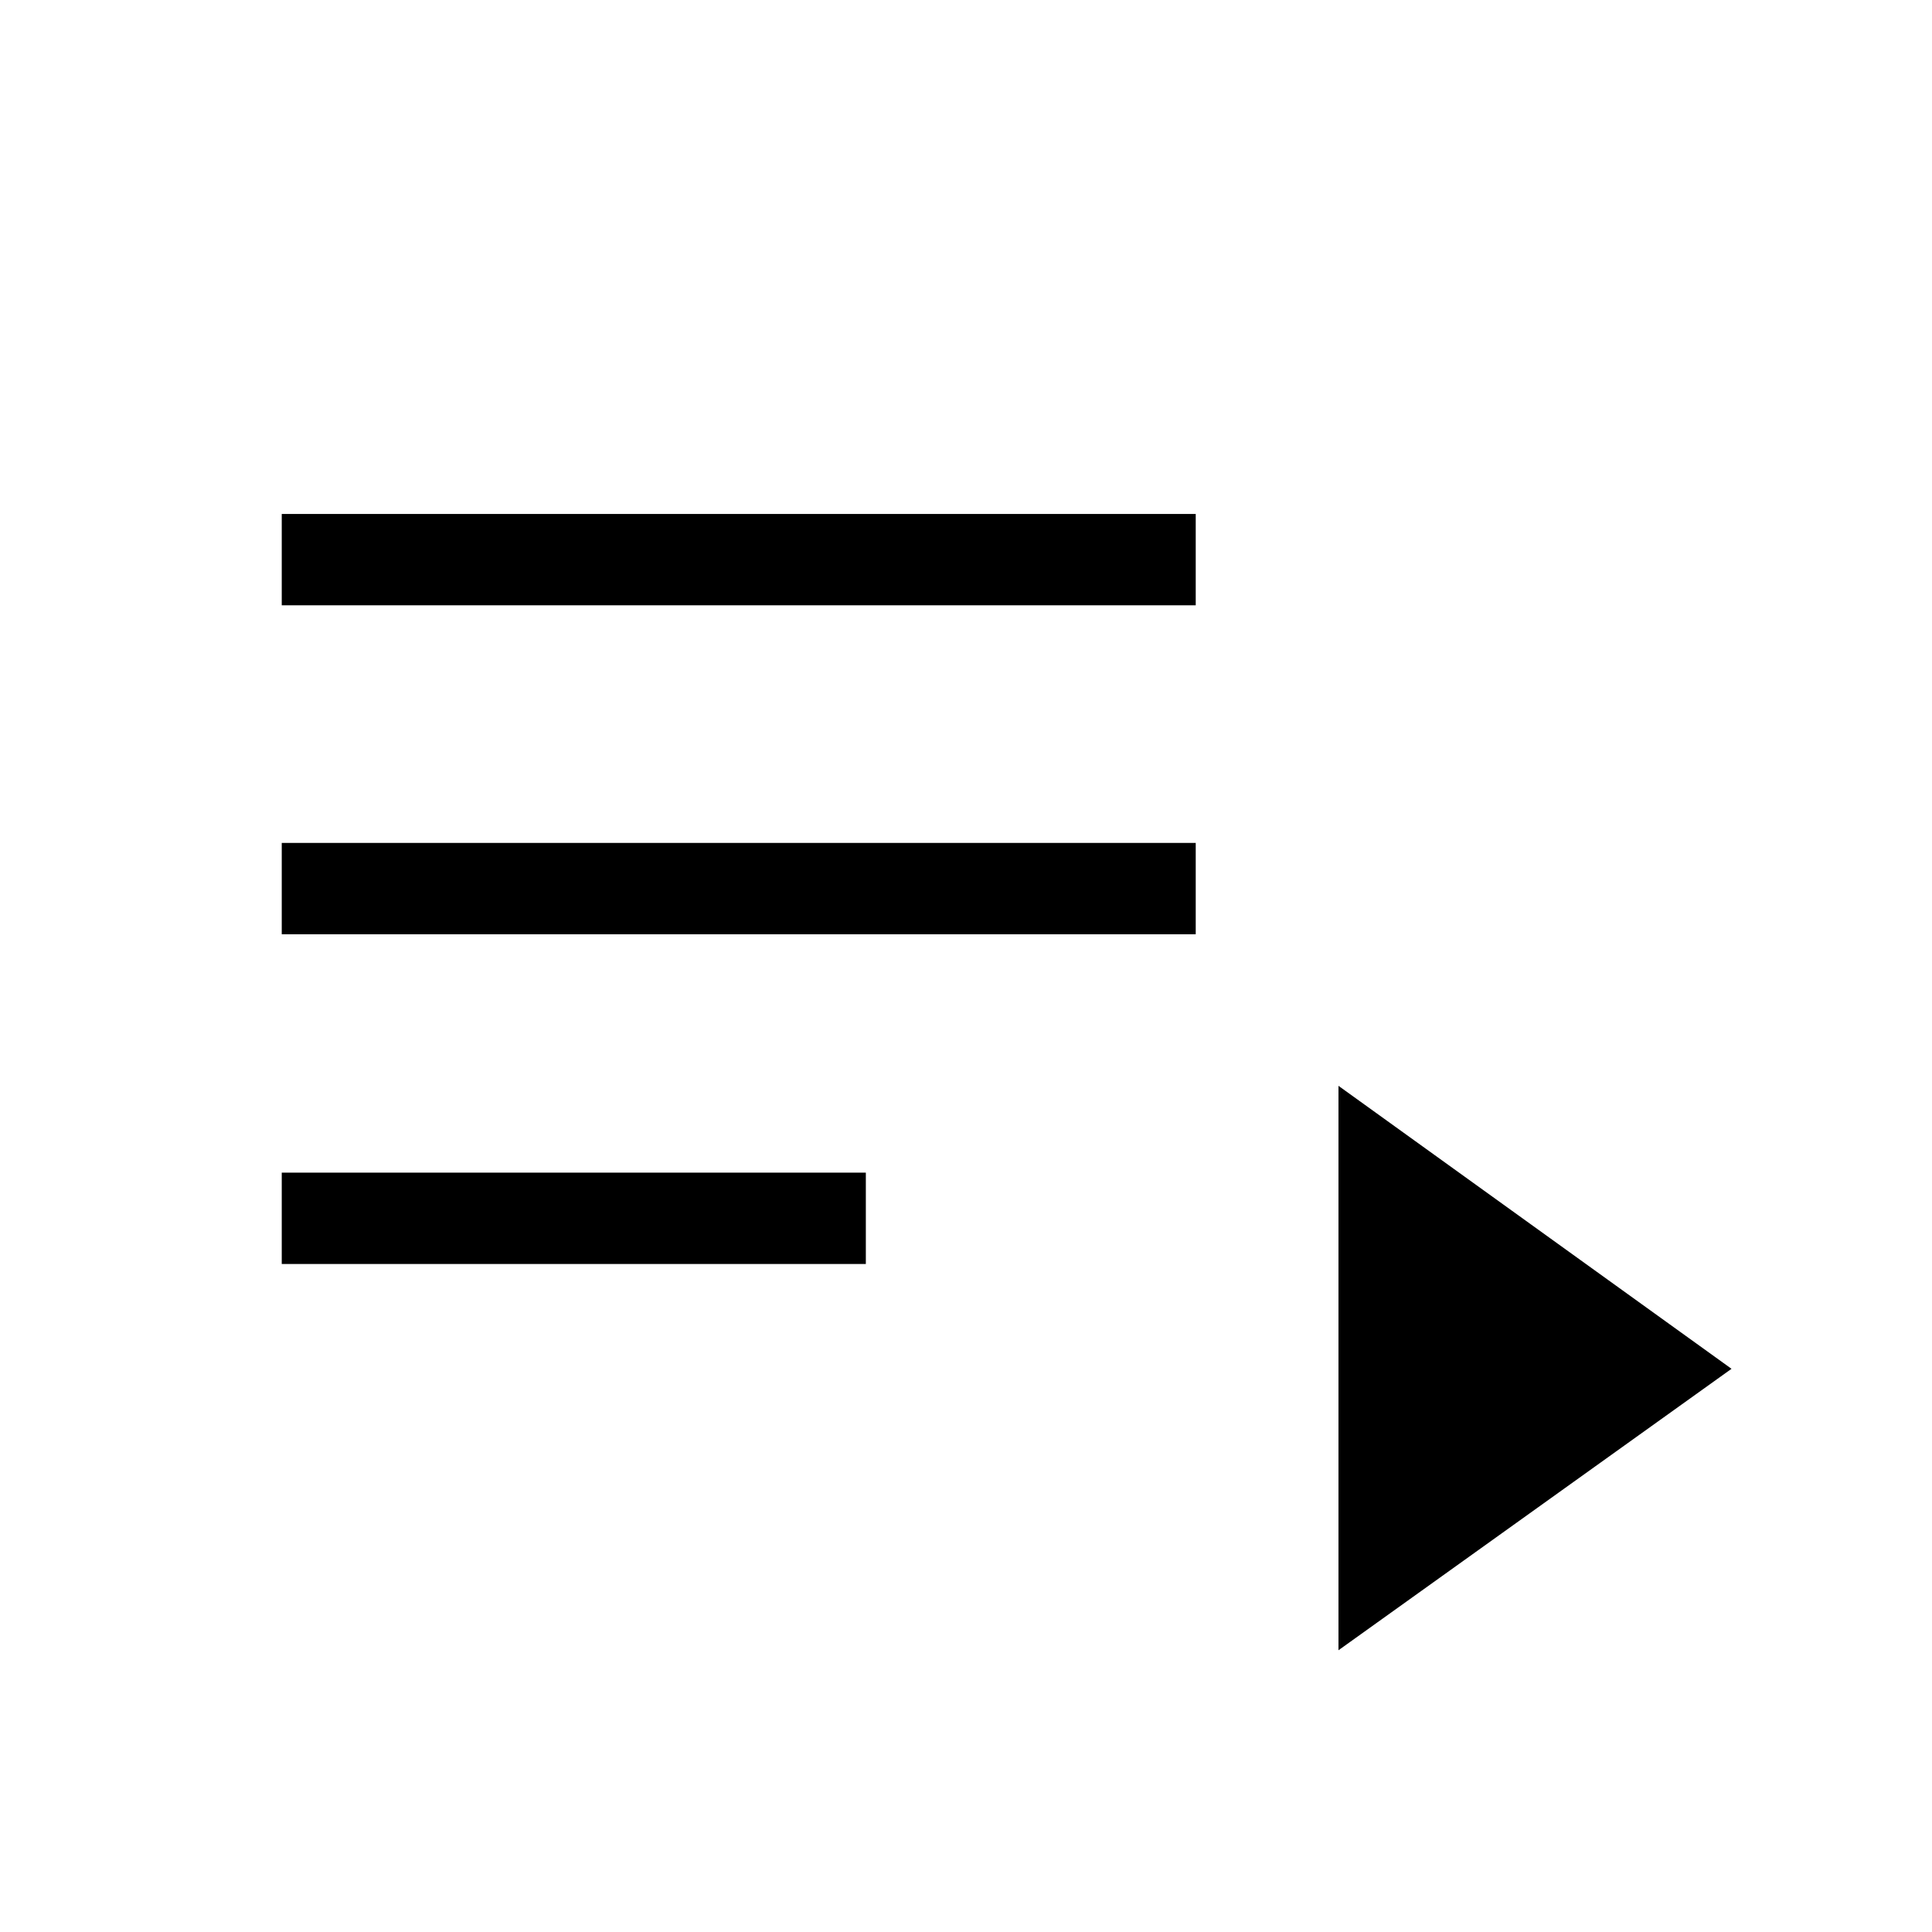 <svg xmlns="http://www.w3.org/2000/svg" height="48" viewBox="0 -960 960 960" width="48"><path d="M140-331.92v-45.39h290.23v45.39H140Zm0-163.85v-45.38h454.15v45.38H140Zm0-163.46v-45.38h454.15v45.38H140ZM665.08-140v-280.46l195.3 140.61L665.08-140Z"/></svg>